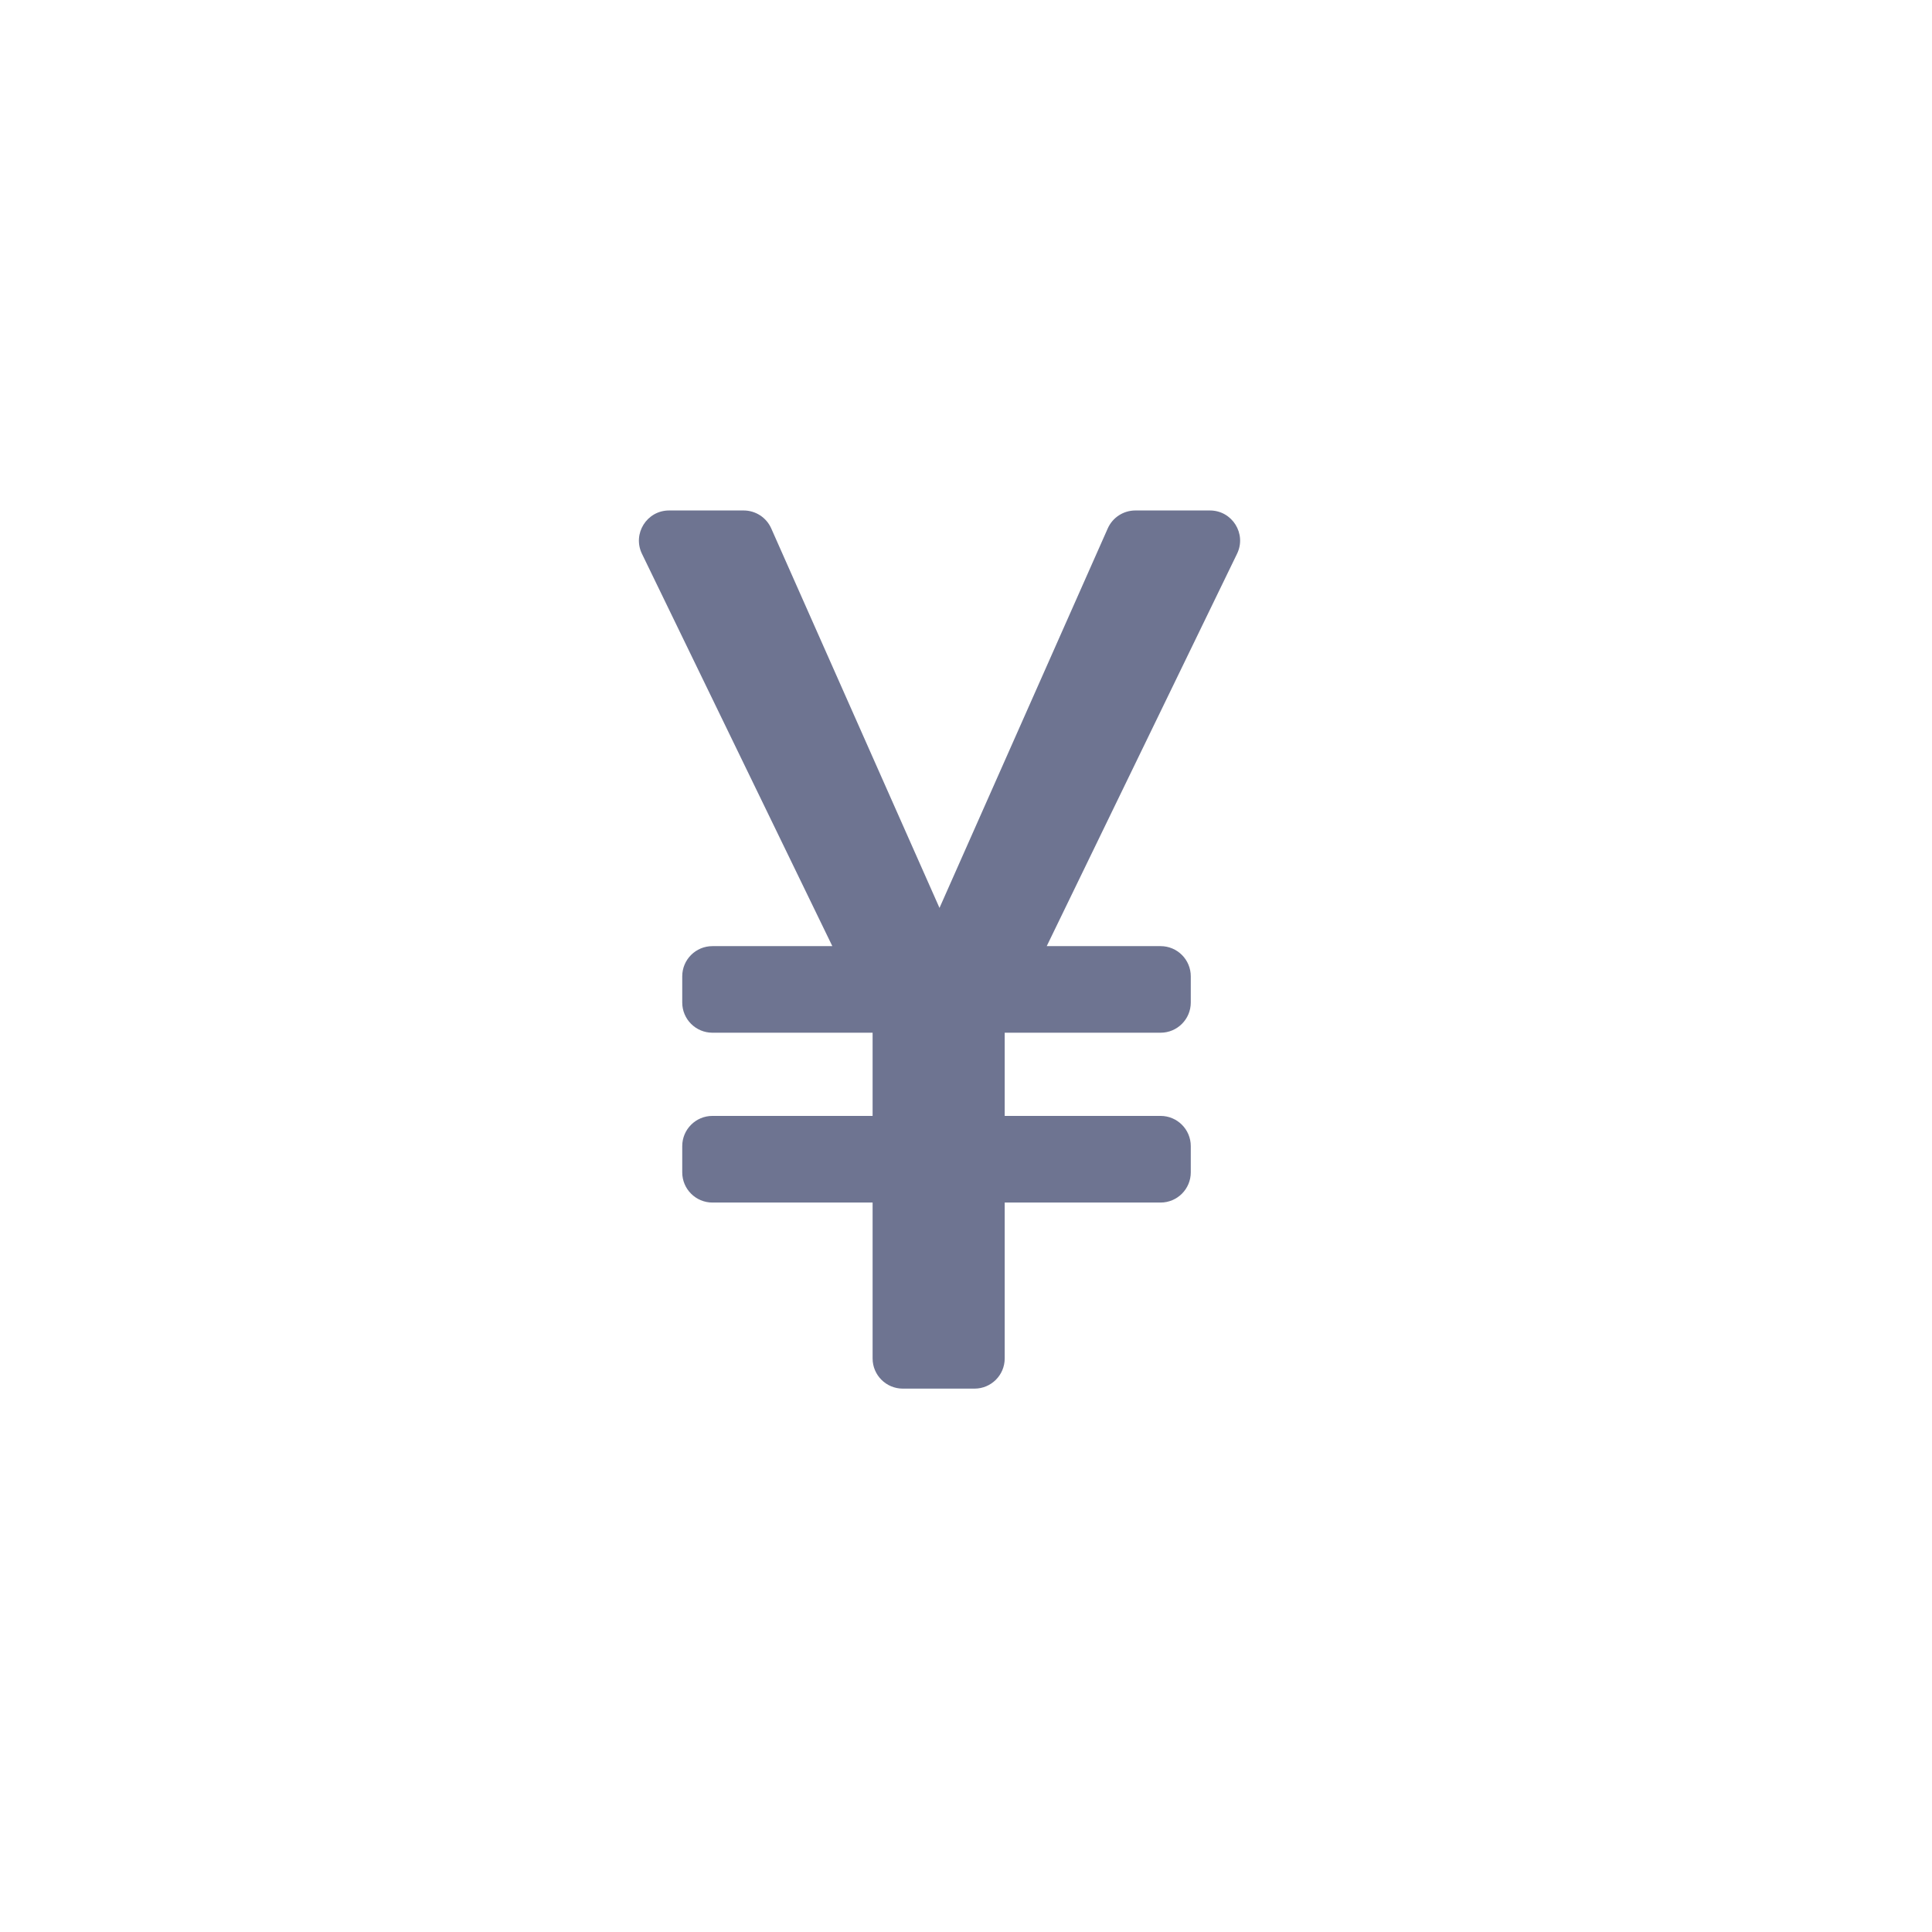 <svg width="32" height="32" viewBox="0 0 32 32" fill="none" xmlns="http://www.w3.org/2000/svg">
<path d="M12.774 8.752C12.694 8.571 12.514 8.455 12.317 8.455H11.082C10.713 8.455 10.472 8.841 10.633 9.173L13.786 15.671H11.8C11.524 15.671 11.3 15.894 11.3 16.171V16.605C11.3 16.881 11.524 17.105 11.8 17.105H14.453V18.483H11.8C11.524 18.483 11.3 18.707 11.3 18.983V19.418C11.3 19.694 11.524 19.918 11.8 19.918H14.453V22.5C14.453 22.776 14.677 23 14.953 23H16.141C16.417 23 16.641 22.776 16.641 22.5V19.918H19.223C19.499 19.918 19.723 19.694 19.723 19.418V18.983C19.723 18.707 19.499 18.483 19.223 18.483H16.641V17.105H19.223C19.499 17.105 19.723 16.881 19.723 16.605V16.171C19.723 15.894 19.499 15.671 19.223 15.671H17.337L20.489 9.173C20.651 8.841 20.409 8.455 20.04 8.455H18.805C18.608 8.455 18.428 8.571 18.348 8.752L15.561 15.038L12.774 8.752Z" fill="#6E7491"/>
</svg>
